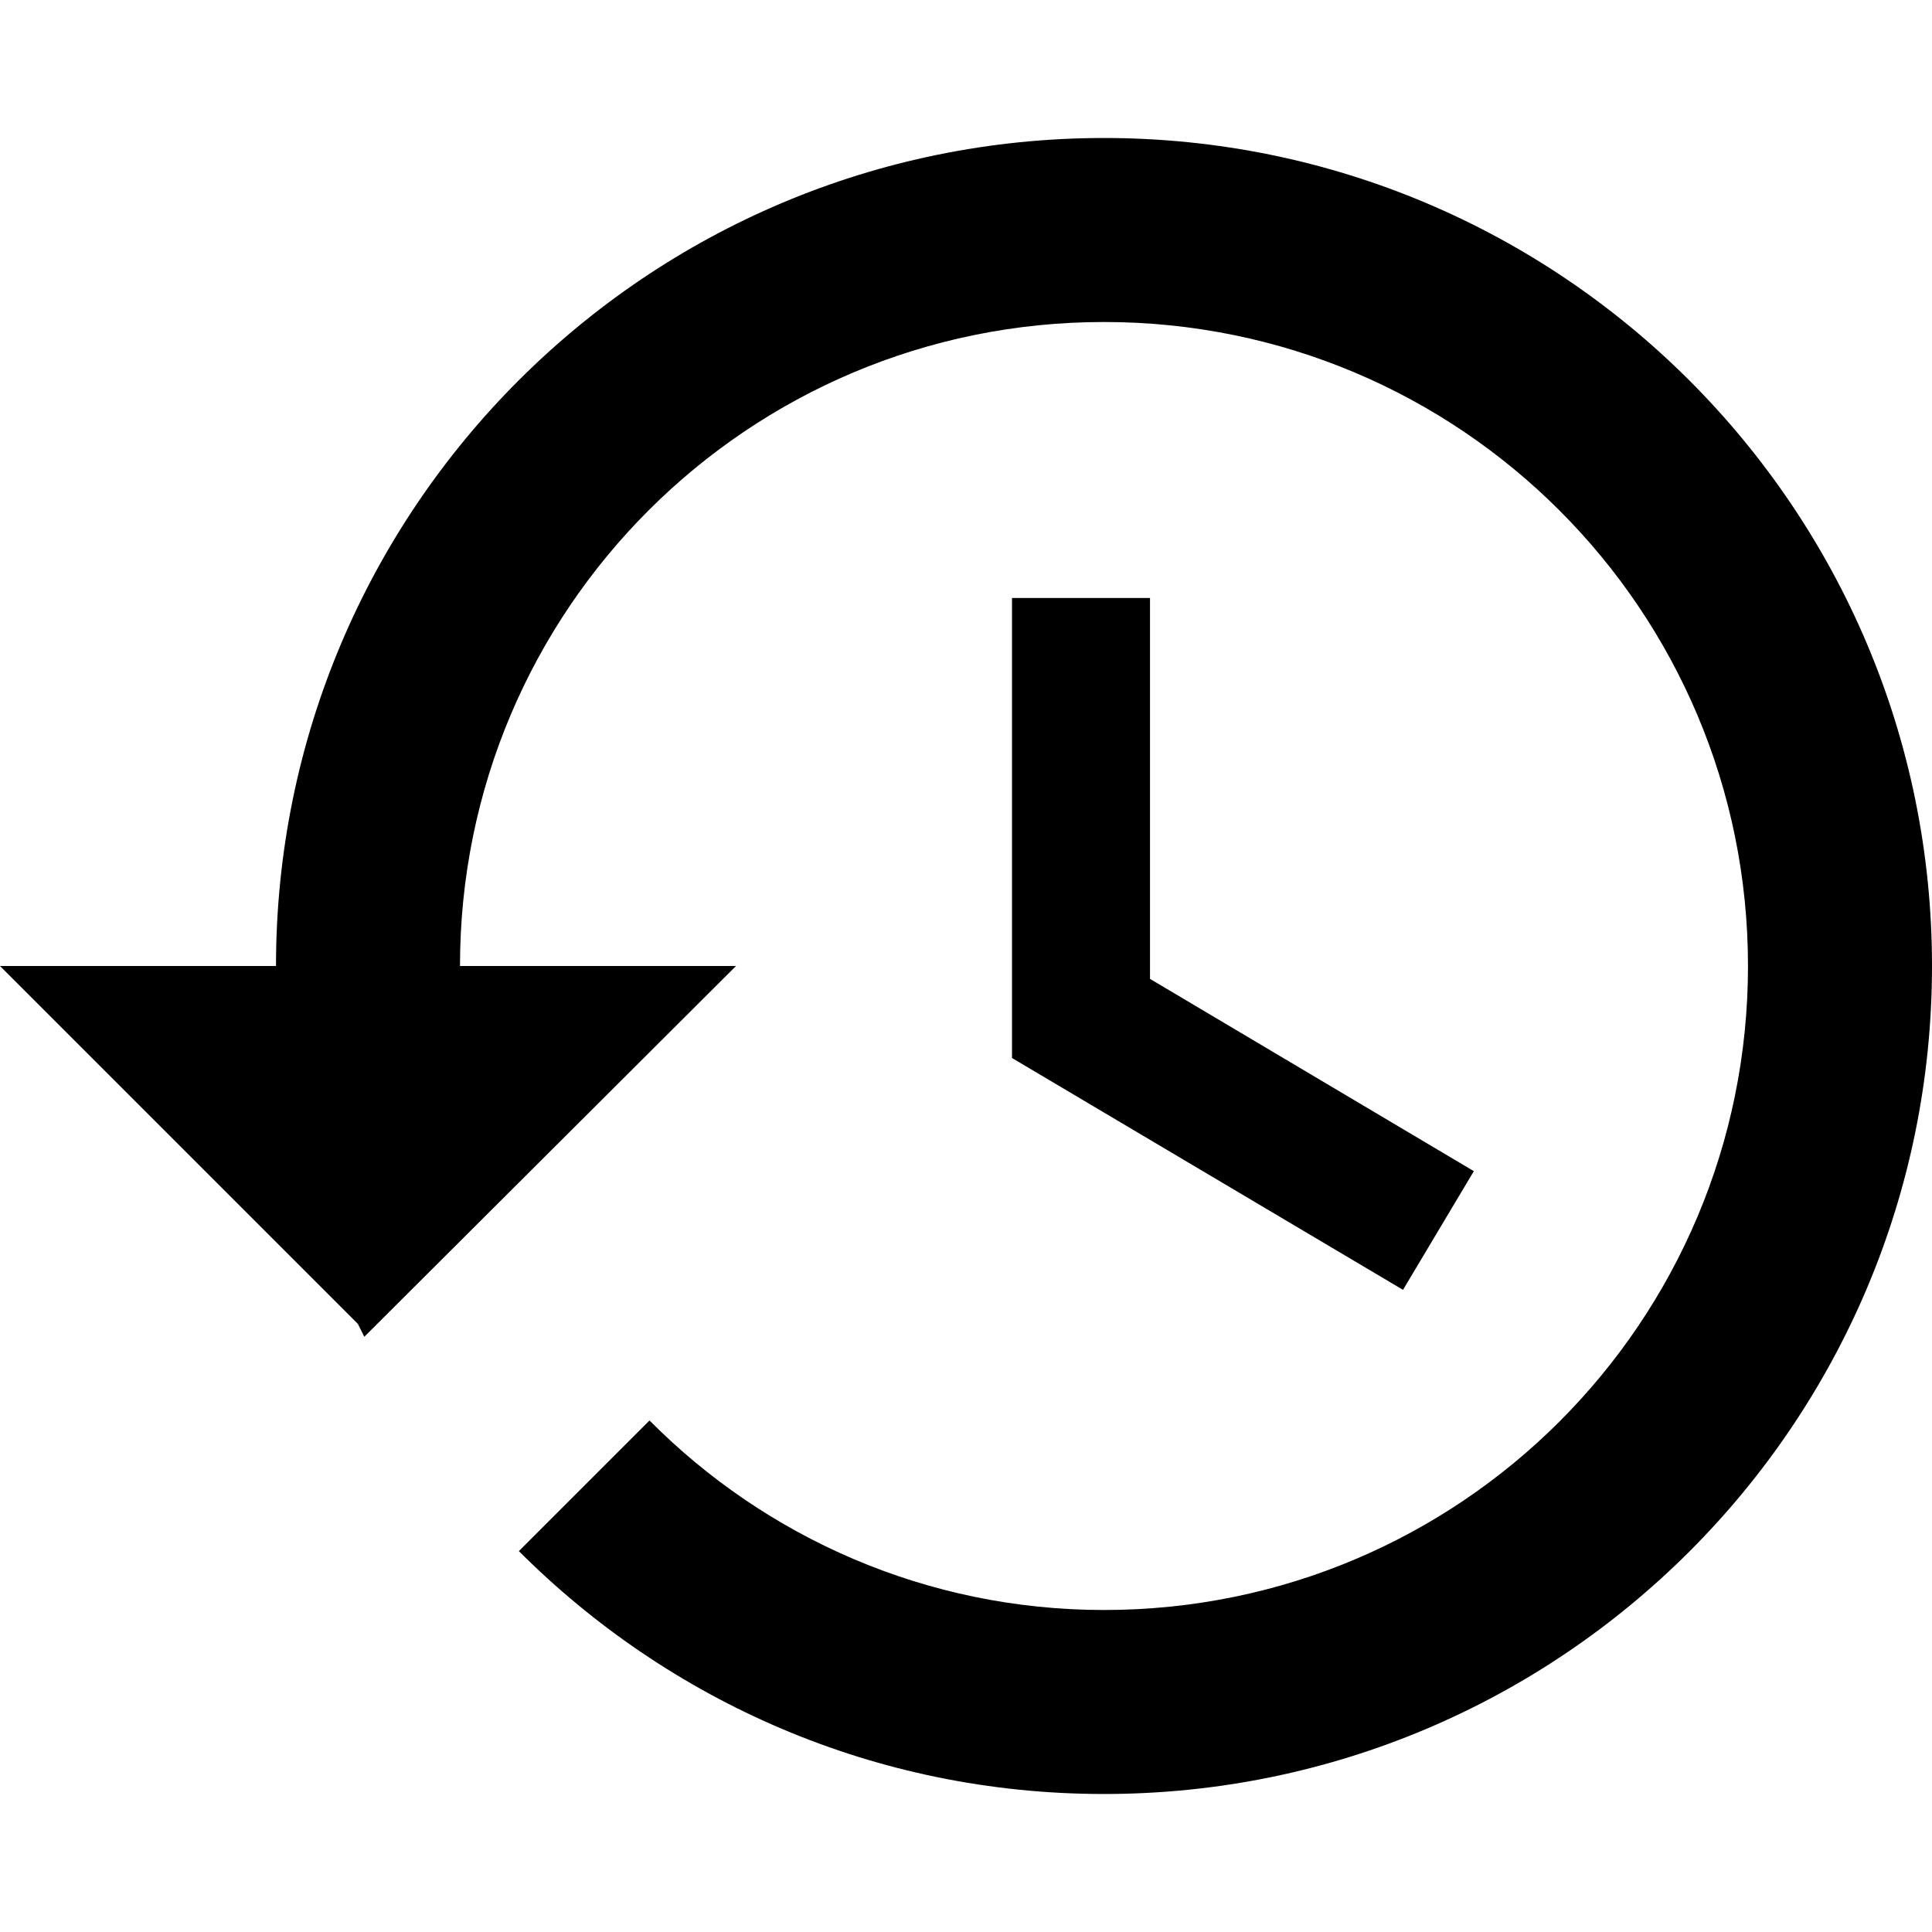 <svg version="1.1" viewBox="0 0 21 21" xmlns="http://www.w3.org/2000/svg"><path d="m-1 0h24v24h-24z" fill="none"/><path d="m12 1.5c-4.97 0-9 4.03-9 9h-3l3.89 3.89 0.07 0.14 4.04-4.03h-3c0-3.87 3.13-7 7-7s7 3.13 7 7-3.13 7-7 7c-1.93 0-3.68-0.79-4.94-2.06l-1.42 1.42c1.63 1.63 3.87 2.64 6.36 2.64 4.97 0 9-4.03 9-9s-4.03-9-9-9zm-1 5v5l4.25 2.52 0.77-1.29-3.52-2.09v-4.14z"/></svg>
